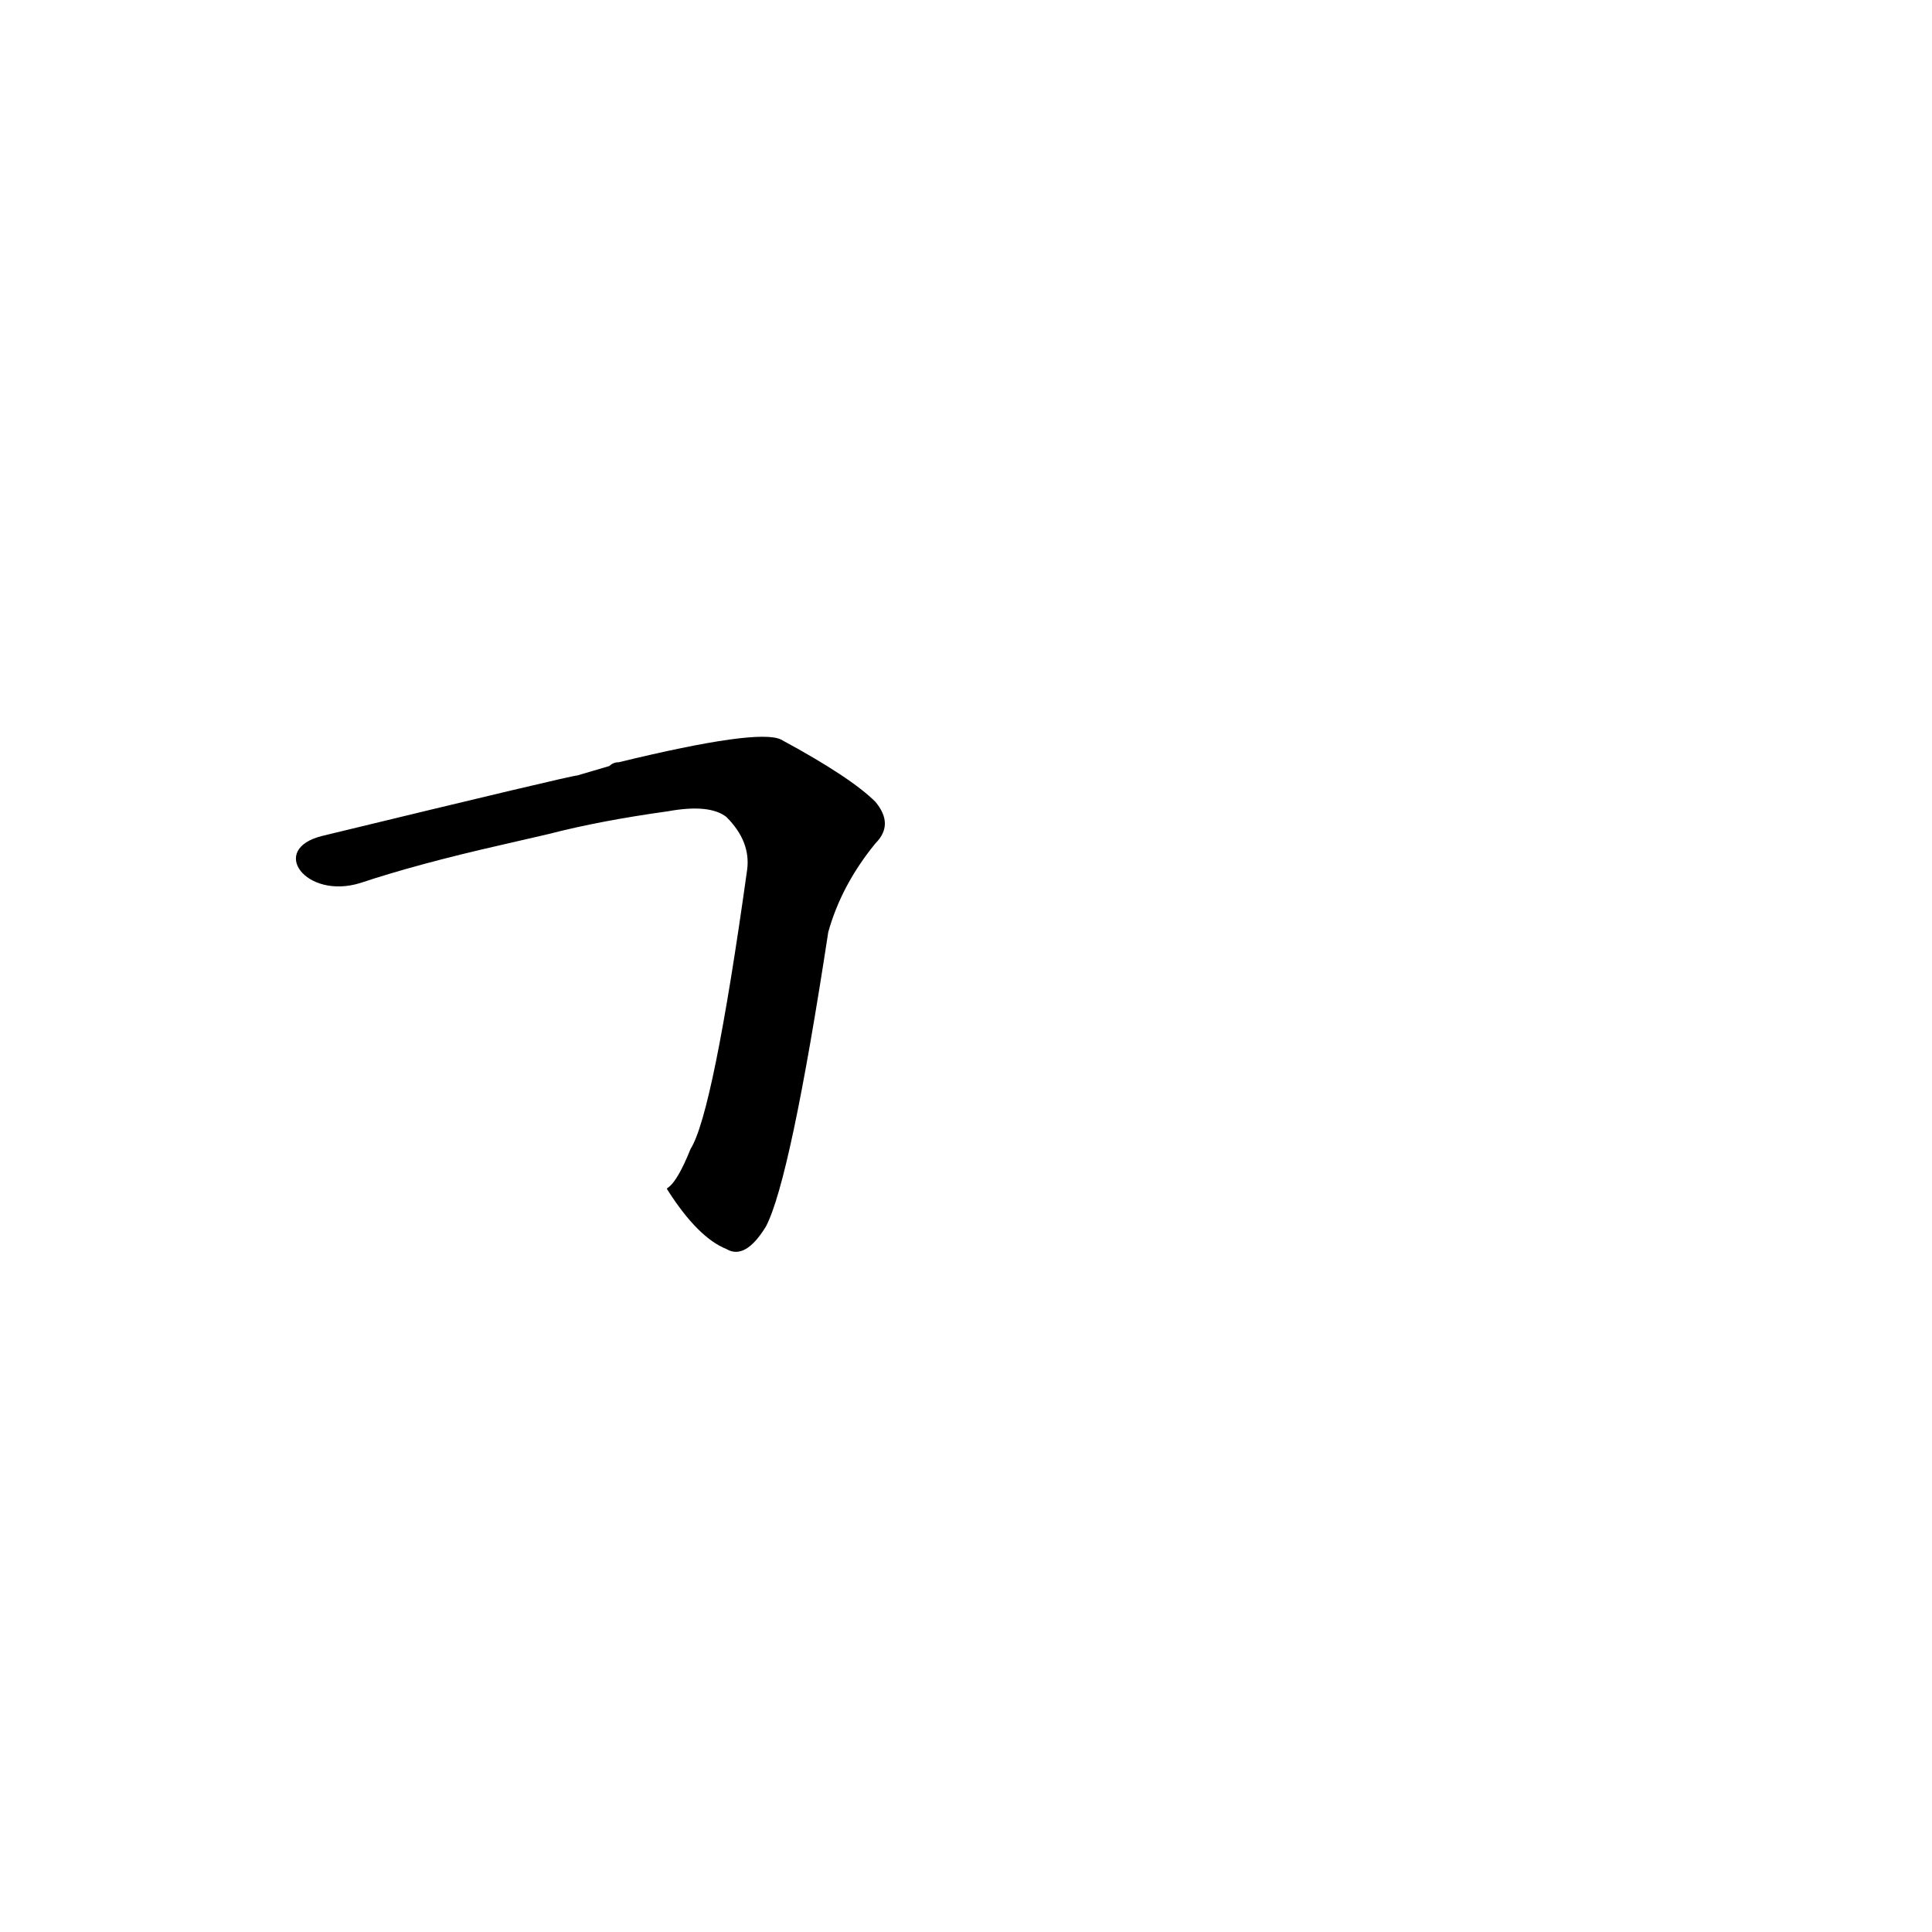 <?xml version='1.0' encoding='utf-8'?>
<svg xmlns="http://www.w3.org/2000/svg" version="1.1" viewBox="0 0 1024 1024"><g transform="scale(1, -1) translate(0, -900)"><path d="M 354 269 Q 370 244 385 238 Q 395 232 406 250 Q 419 275 439 406 Q 446 431 464 453 Q 474 463 464 475 Q 451 488 414 508 Q 402 514 328 496 Q 325 496 323 494 L 306 489 Q 303 489 171 457 C 142 450 162 423 191 432 Q 221 442 265 452 L 291 458 Q 318 465 354 470 Q 376 474 385 467 Q 398 454 396 439 Q 378 310 366 291 C 356 266 352 272 354 269 Z" fill="black" /></g></svg>